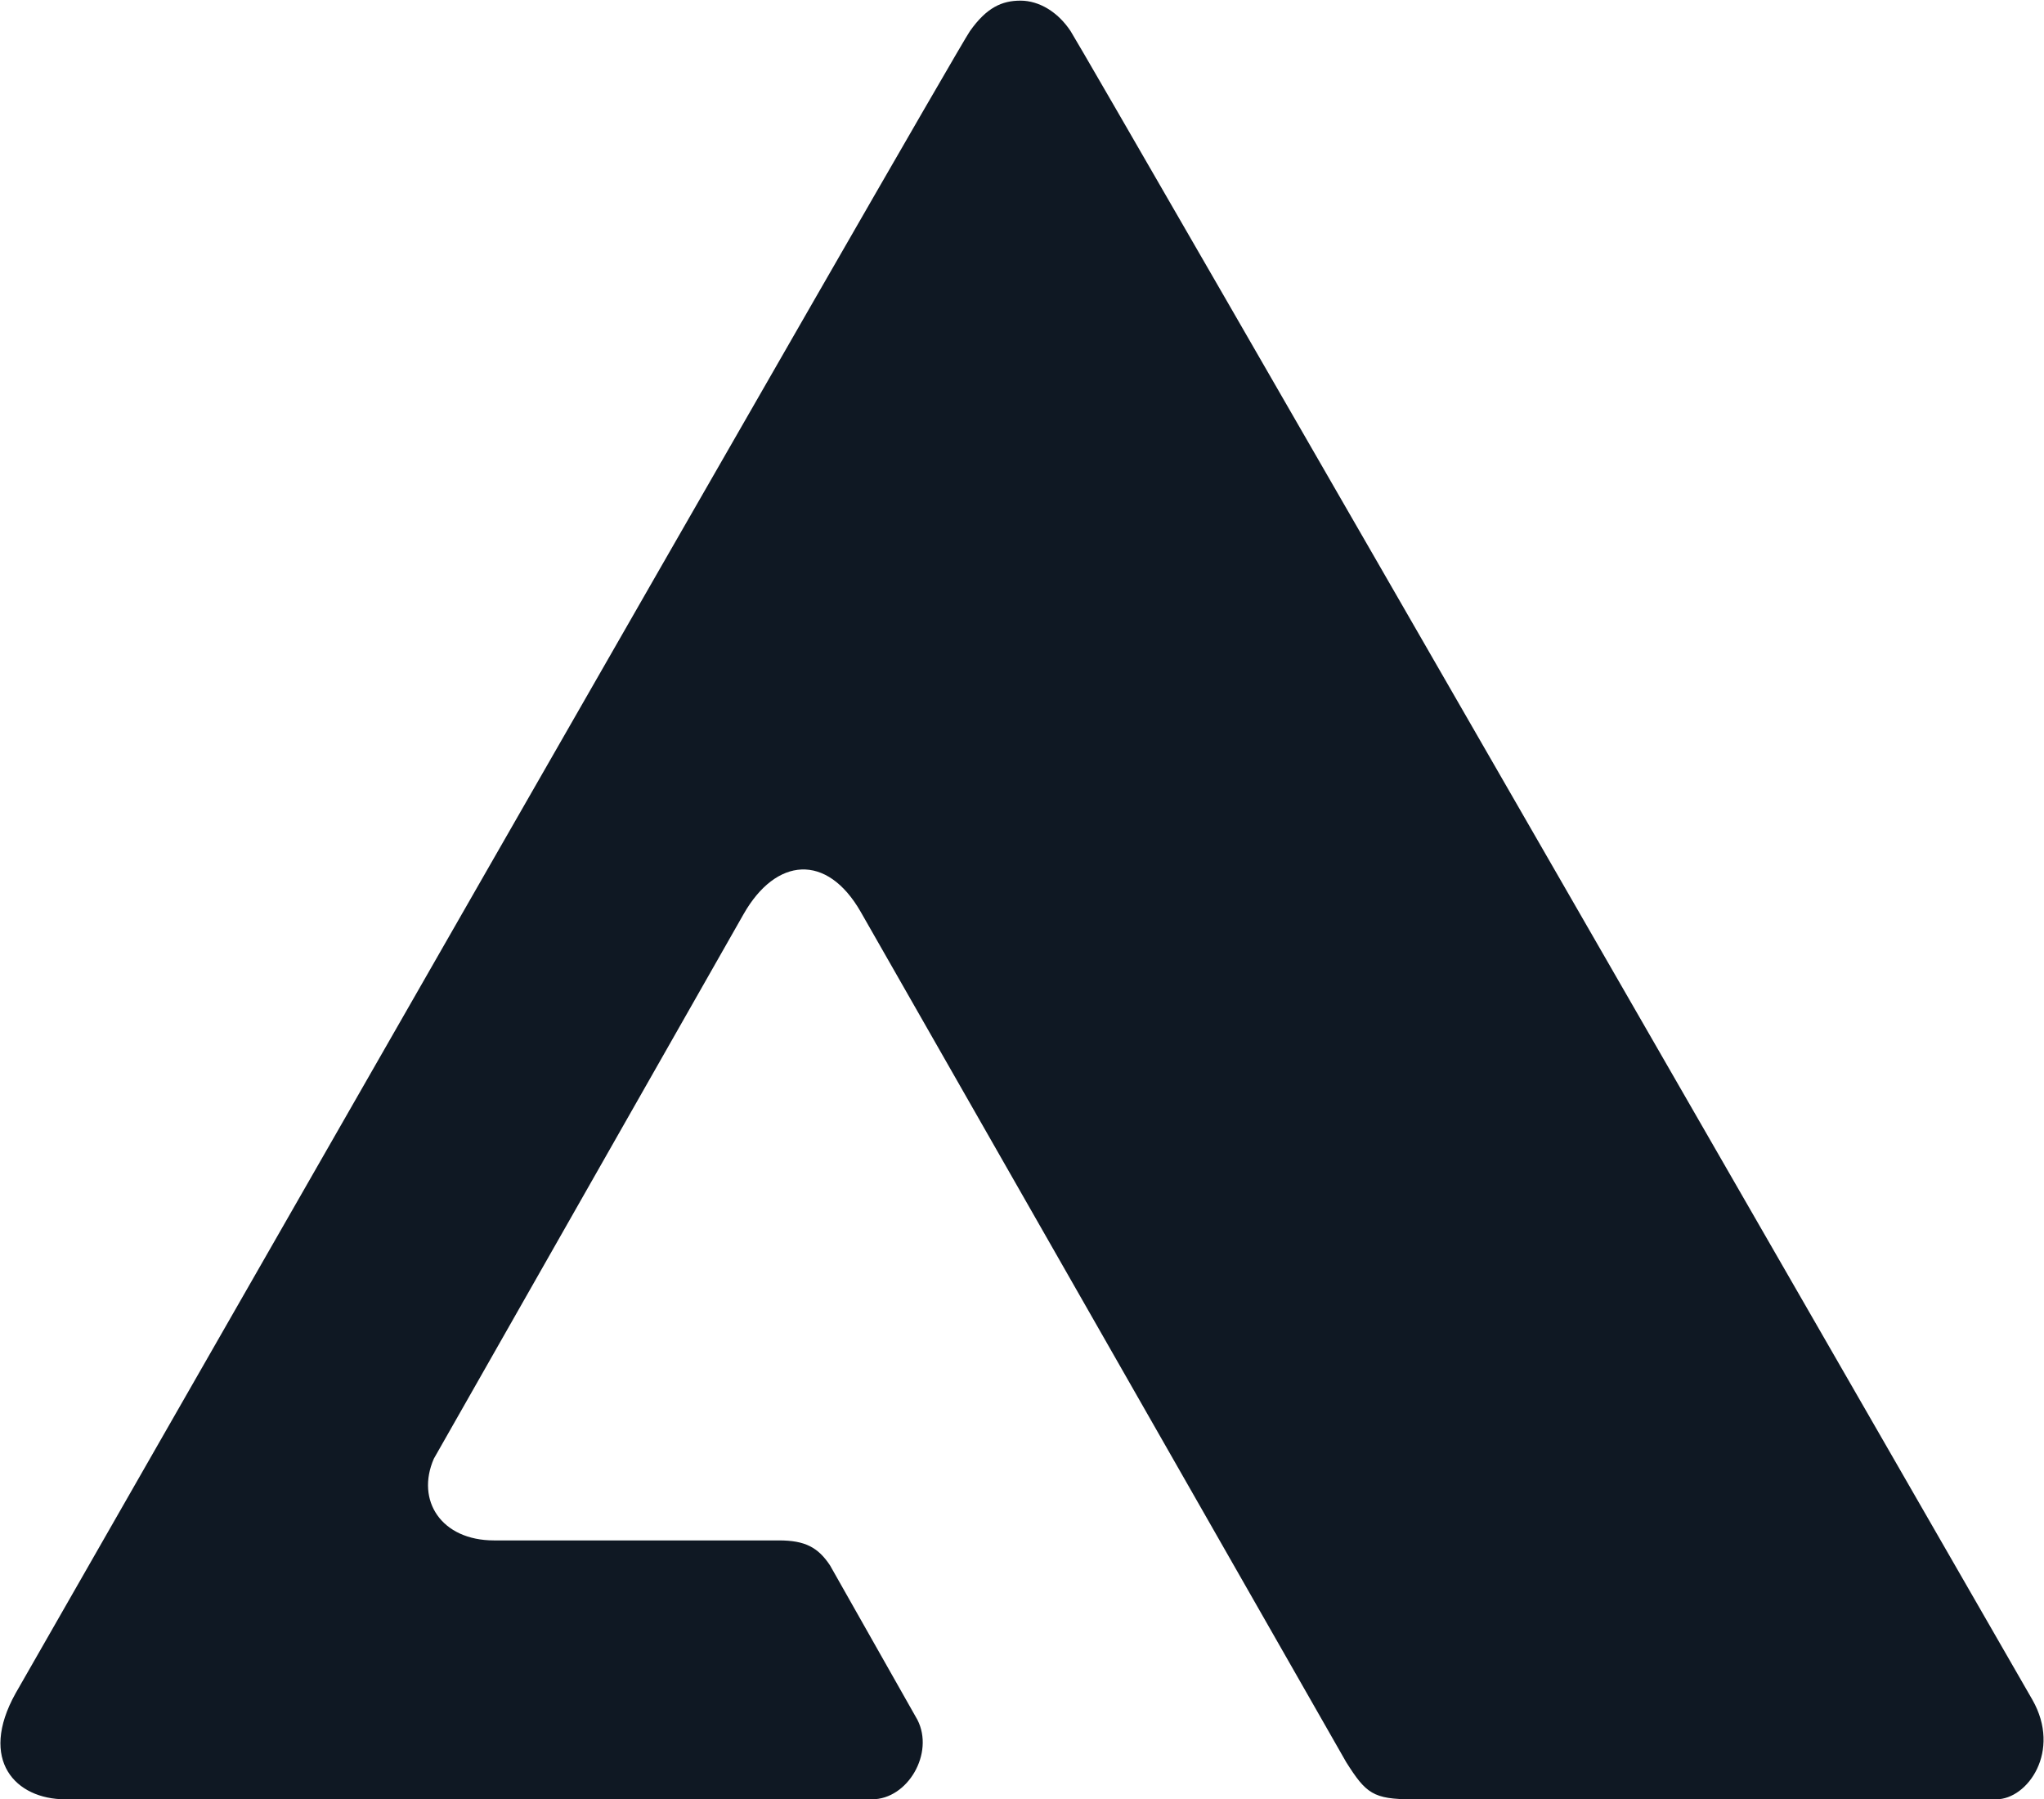 <svg width="2929" height="2578" viewBox="0 0 2929 2578" fill="none" xmlns="http://www.w3.org/2000/svg">
<path d="M1389.88 44.606C1365.91 78.512 22.252 2426.25 22.252 2426.25C-31.065 2521.96 22.27 2577.95 93.489 2577.95H1249.59C1300.69 2577.95 1339.24 2512.03 1314.66 2464.08L1189.41 2242.82C1172.12 2216.77 1153.31 2207.03 1116.21 2207.03H707.925C632.265 2207.03 595.569 2149.7 621.713 2089.89C621.713 2089.89 1019.09 1391.38 1065.5 1309.76C1111.9 1228.14 1184.91 1221.77 1233.43 1306.56L1929.07 2524.73C1957.38 2569.48 1967.57 2577.95 2024.04 2577.95H2860.57C2905.54 2577.95 2954.3 2509 2912.42 2435.43C2912.42 2435.43 1552.47 72.298 1534.16 44.606C1515.86 16.915 1488.88 0.92 1462.33 0.92C1435.78 0.92 1413.85 10.701 1389.88 44.606Z" fill="#0F1823"/>
</svg>
